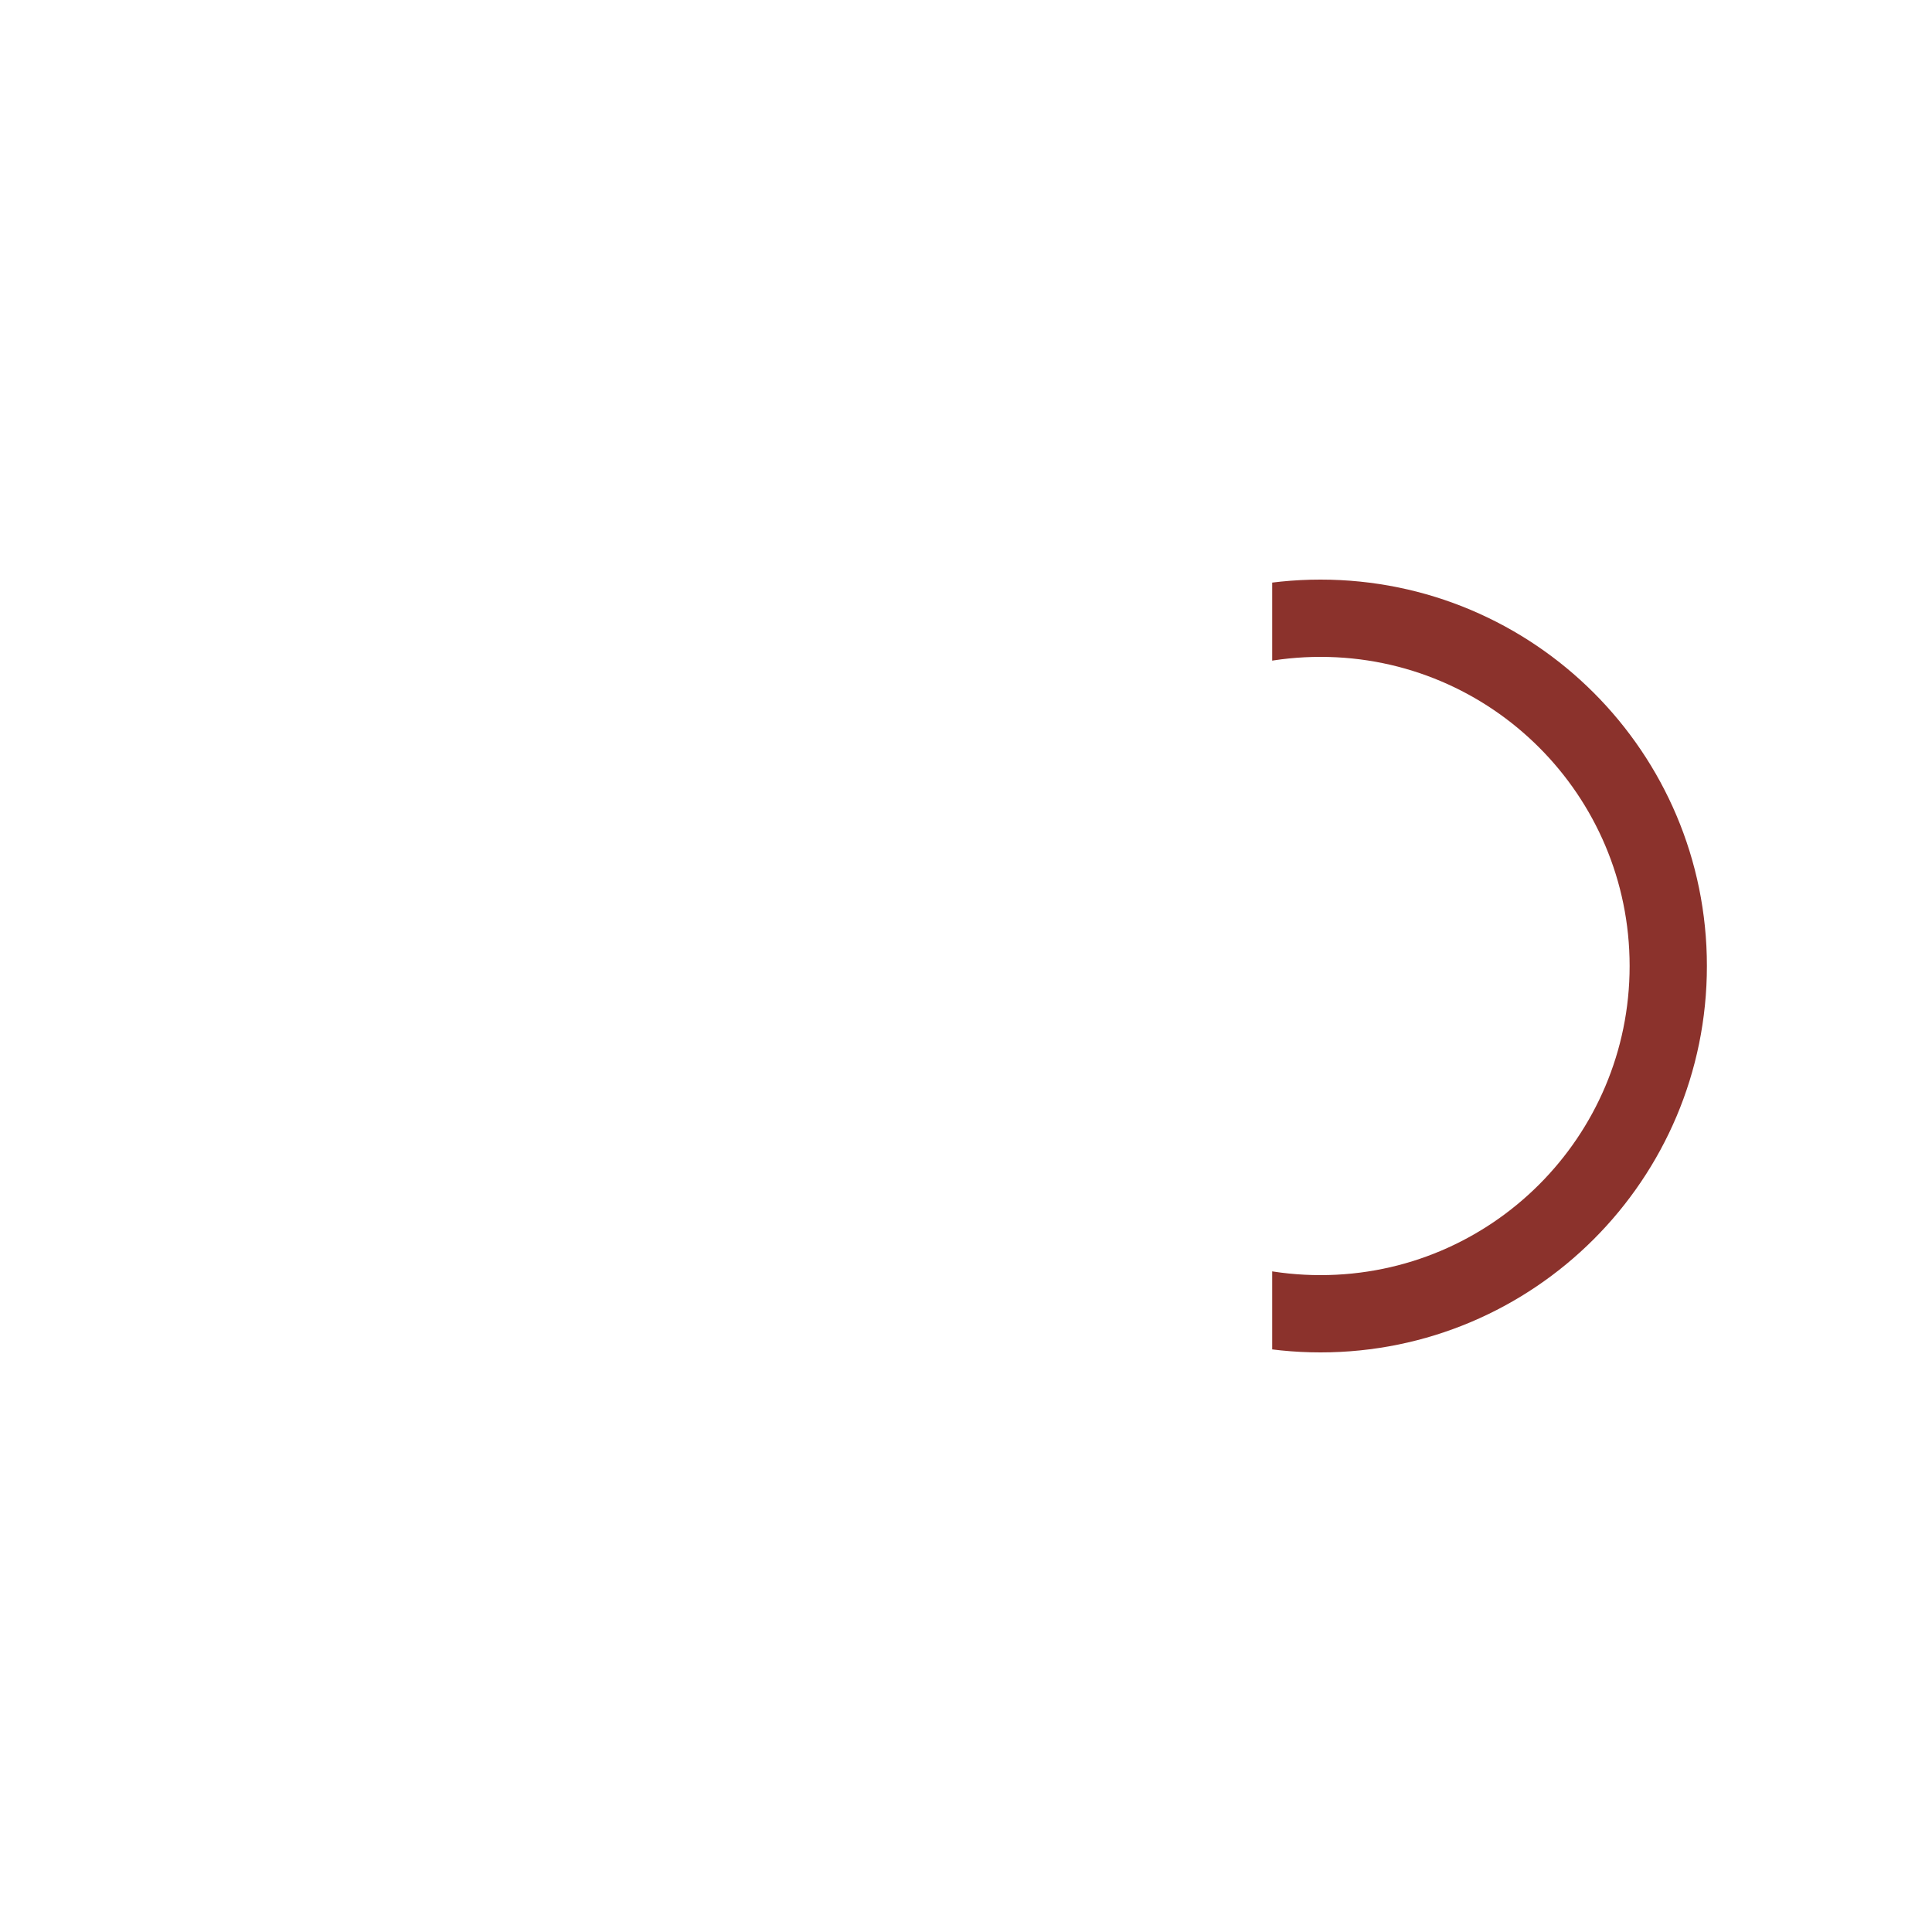 <svg xmlns="http://www.w3.org/2000/svg" xmlns:xlink="http://www.w3.org/1999/xlink" width="1080" zoomAndPan="magnify" viewBox="0 0 810 810" height="1080" preserveAspectRatio="xMidYMid meet" version="1.0"><defs><clipPath id="64ac735e23"><path d="M 533.375 243 L 715.625 243 L 715.625 567 L 533.375 567 Z M 533.375 243 " clip-rule="nonzero"/></clipPath></defs><g clip-path="url(#64ac735e23)"><path fill="#8b322c" d="M 553.625 243 C 643.098 243 715.625 315.527 715.625 405 C 715.625 494.473 643.098 567 553.625 567 C 464.152 567 391.625 494.473 391.625 405 C 391.625 315.527 464.152 243 553.625 243 Z M 553.625 534.602 C 625.195 534.602 683.227 476.57 683.227 405 C 683.227 333.43 625.195 275.398 553.625 275.398 C 482.055 275.398 424.023 333.43 424.023 405 C 424.023 476.57 482.055 534.602 553.625 534.602 Z M 553.625 534.602 " fill-opacity="1" fill-rule="nonzero"/></g></svg>